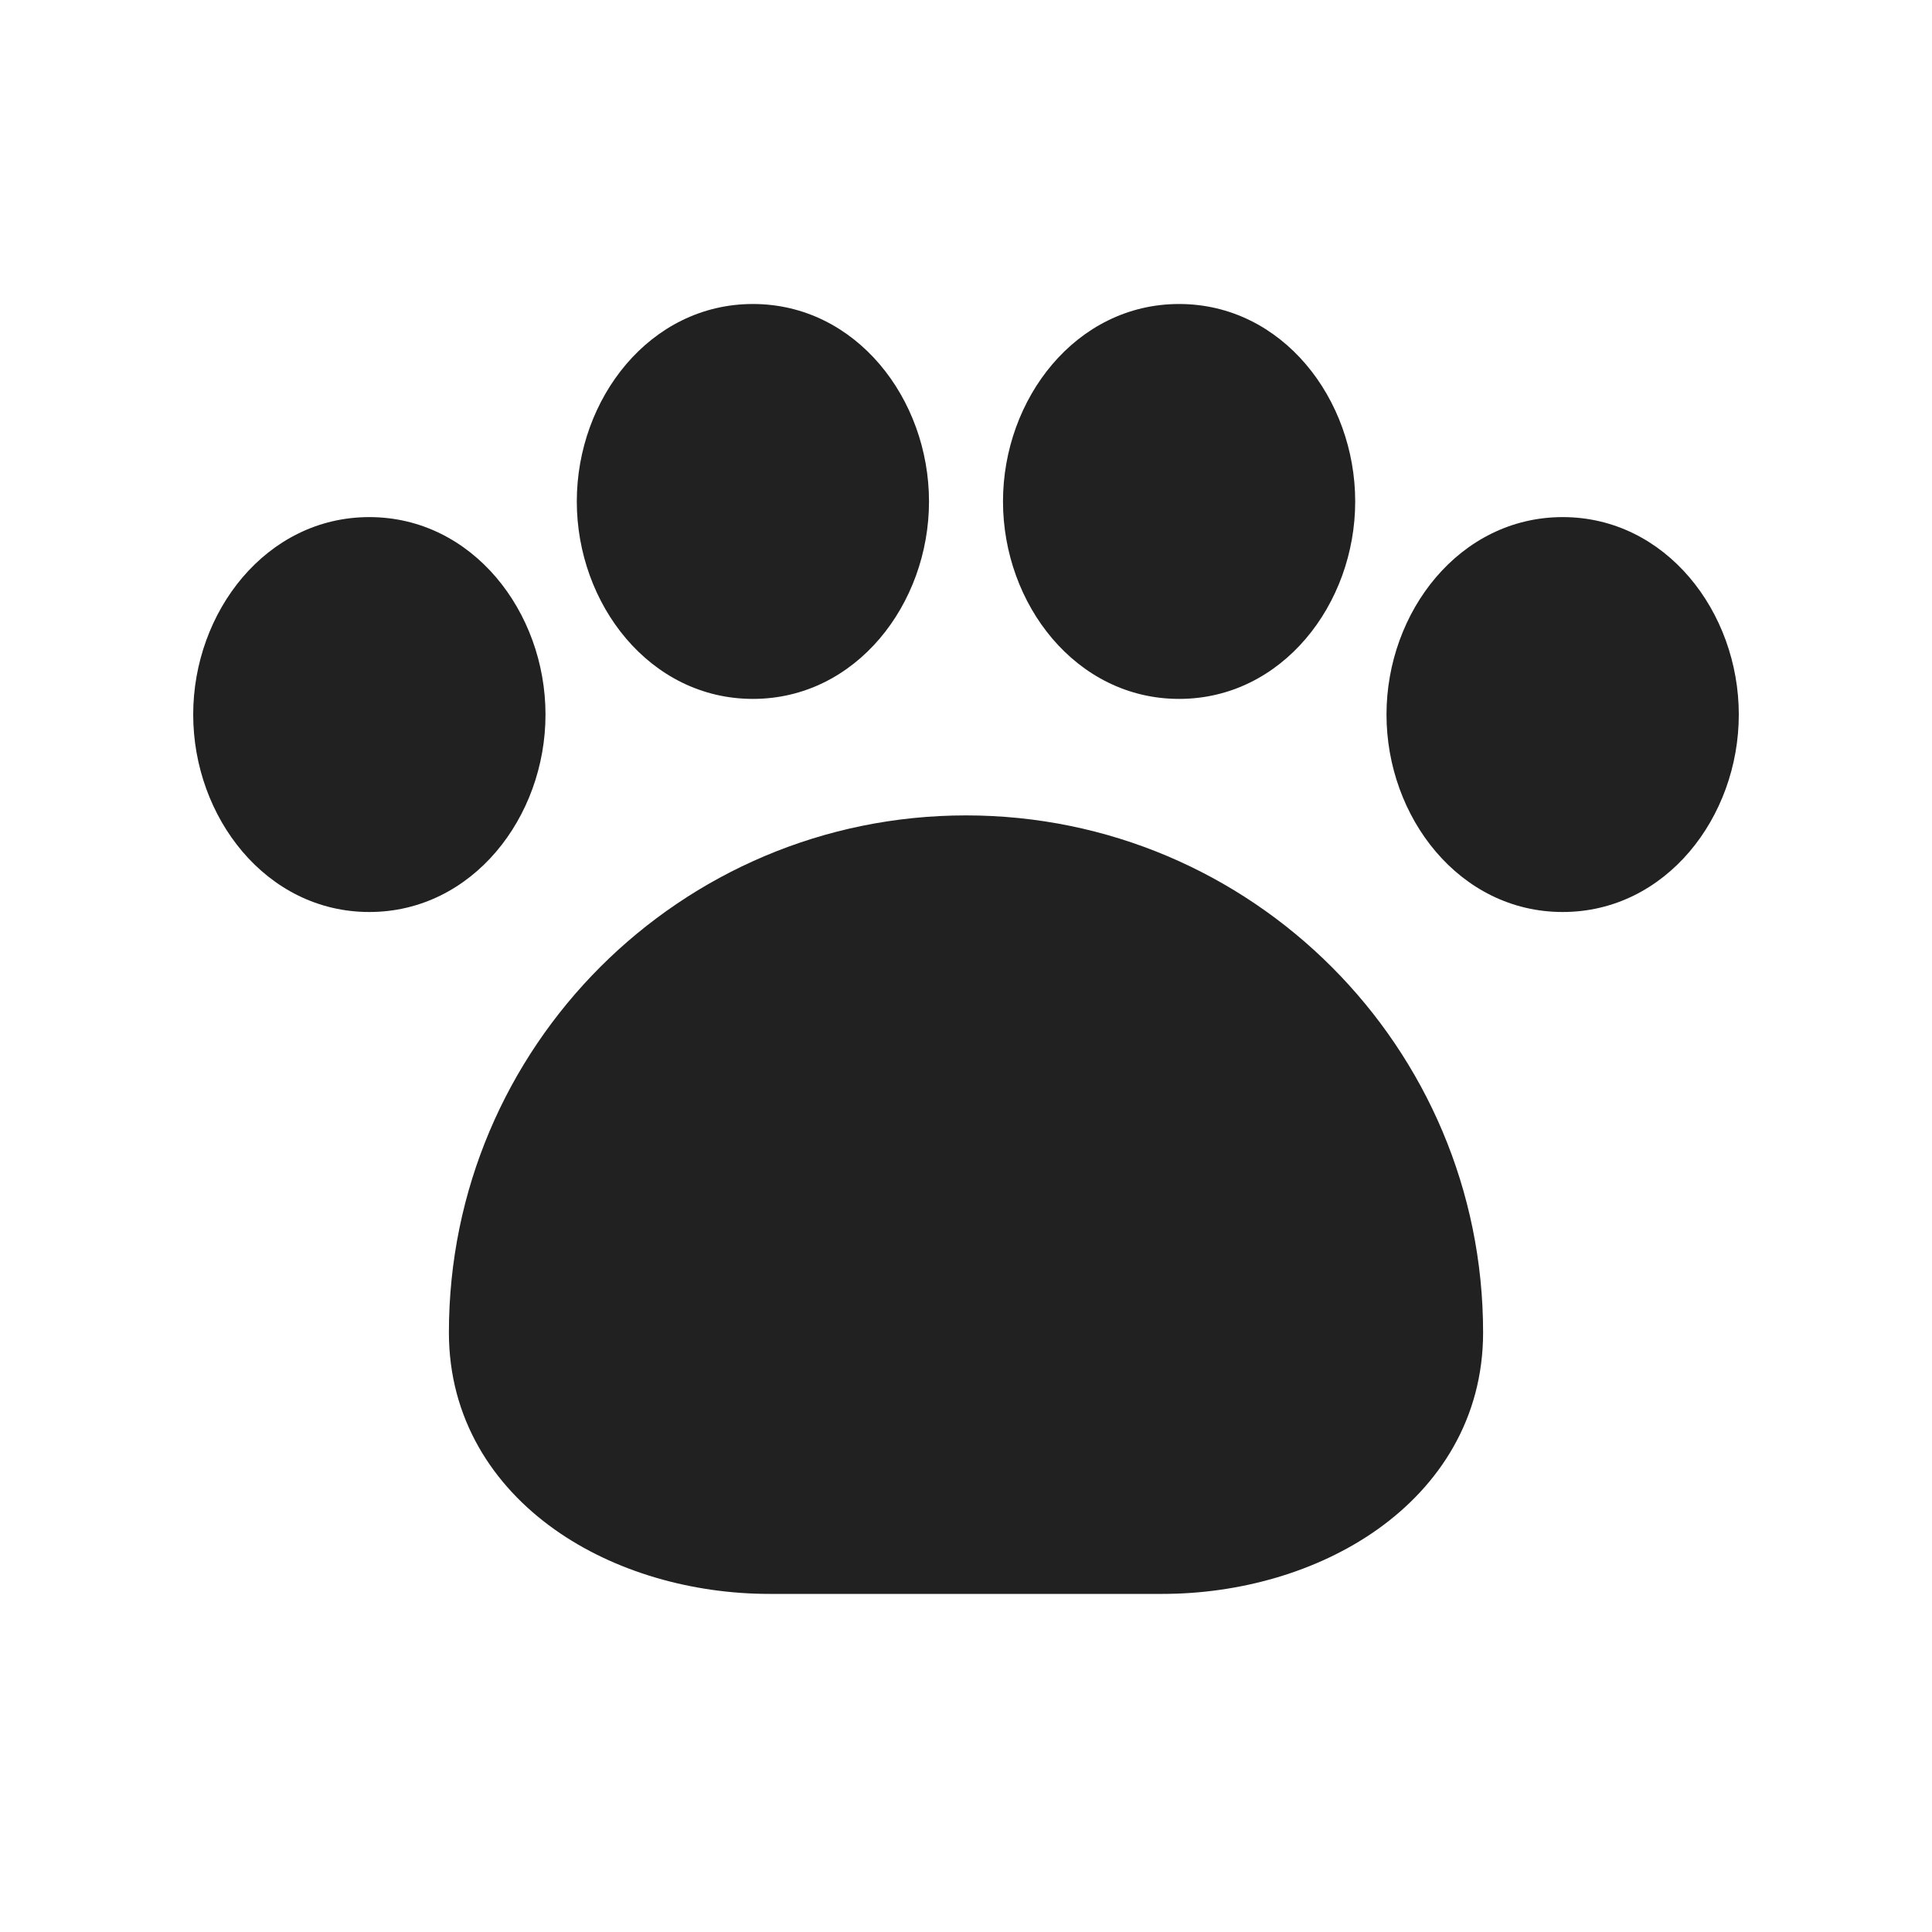 <svg width="20" height="20" viewBox="0 0 20 20" fill="none" xmlns="http://www.w3.org/2000/svg">
<path d="M7.794,7.235c1.068,0 1.823,-0.982 1.823,-2.044c0,-1.062 -0.755,-2.044 -1.823,-2.044c-1.068,0 -1.823,0.982 -1.823,2.044c0,1.062 0.755,2.044 1.823,2.044zM12.206,7.235c1.068,0 1.823,-0.982 1.823,-2.044c0,-1.062 -0.755,-2.044 -1.823,-2.044c-1.068,0 -1.823,0.982 -1.823,2.044c0,1.062 0.755,2.044 1.823,2.044zM2,7.397c0,1.062 0.755,2.044 1.823,2.044c1.068,0 1.824,-0.982 1.824,-2.044c0,-1.062 -0.755,-2.044 -1.824,-2.044c-1.068,0 -1.823,0.982 -1.823,2.044zM16.177,9.441c1.068,0 1.823,-0.982 1.823,-2.044c0,-1.062 -0.755,-2.044 -1.823,-2.044c-1.068,0 -1.824,0.982 -1.824,2.044c0,1.062 0.755,2.044 1.824,2.044zM5.74,15.832c0.625,0.444 1.434,0.668 2.226,0.668h4.068c0.792,0 1.602,-0.225 2.226,-0.668c0.639,-0.454 1.093,-1.146 1.093,-2.038c0,-2.956 -2.397,-5.353 -5.353,-5.353c-2.956,0 -5.353,2.397 -5.353,5.353c0,0.891 0.454,1.584 1.093,2.038z" fill="#212121"/>
</svg>
